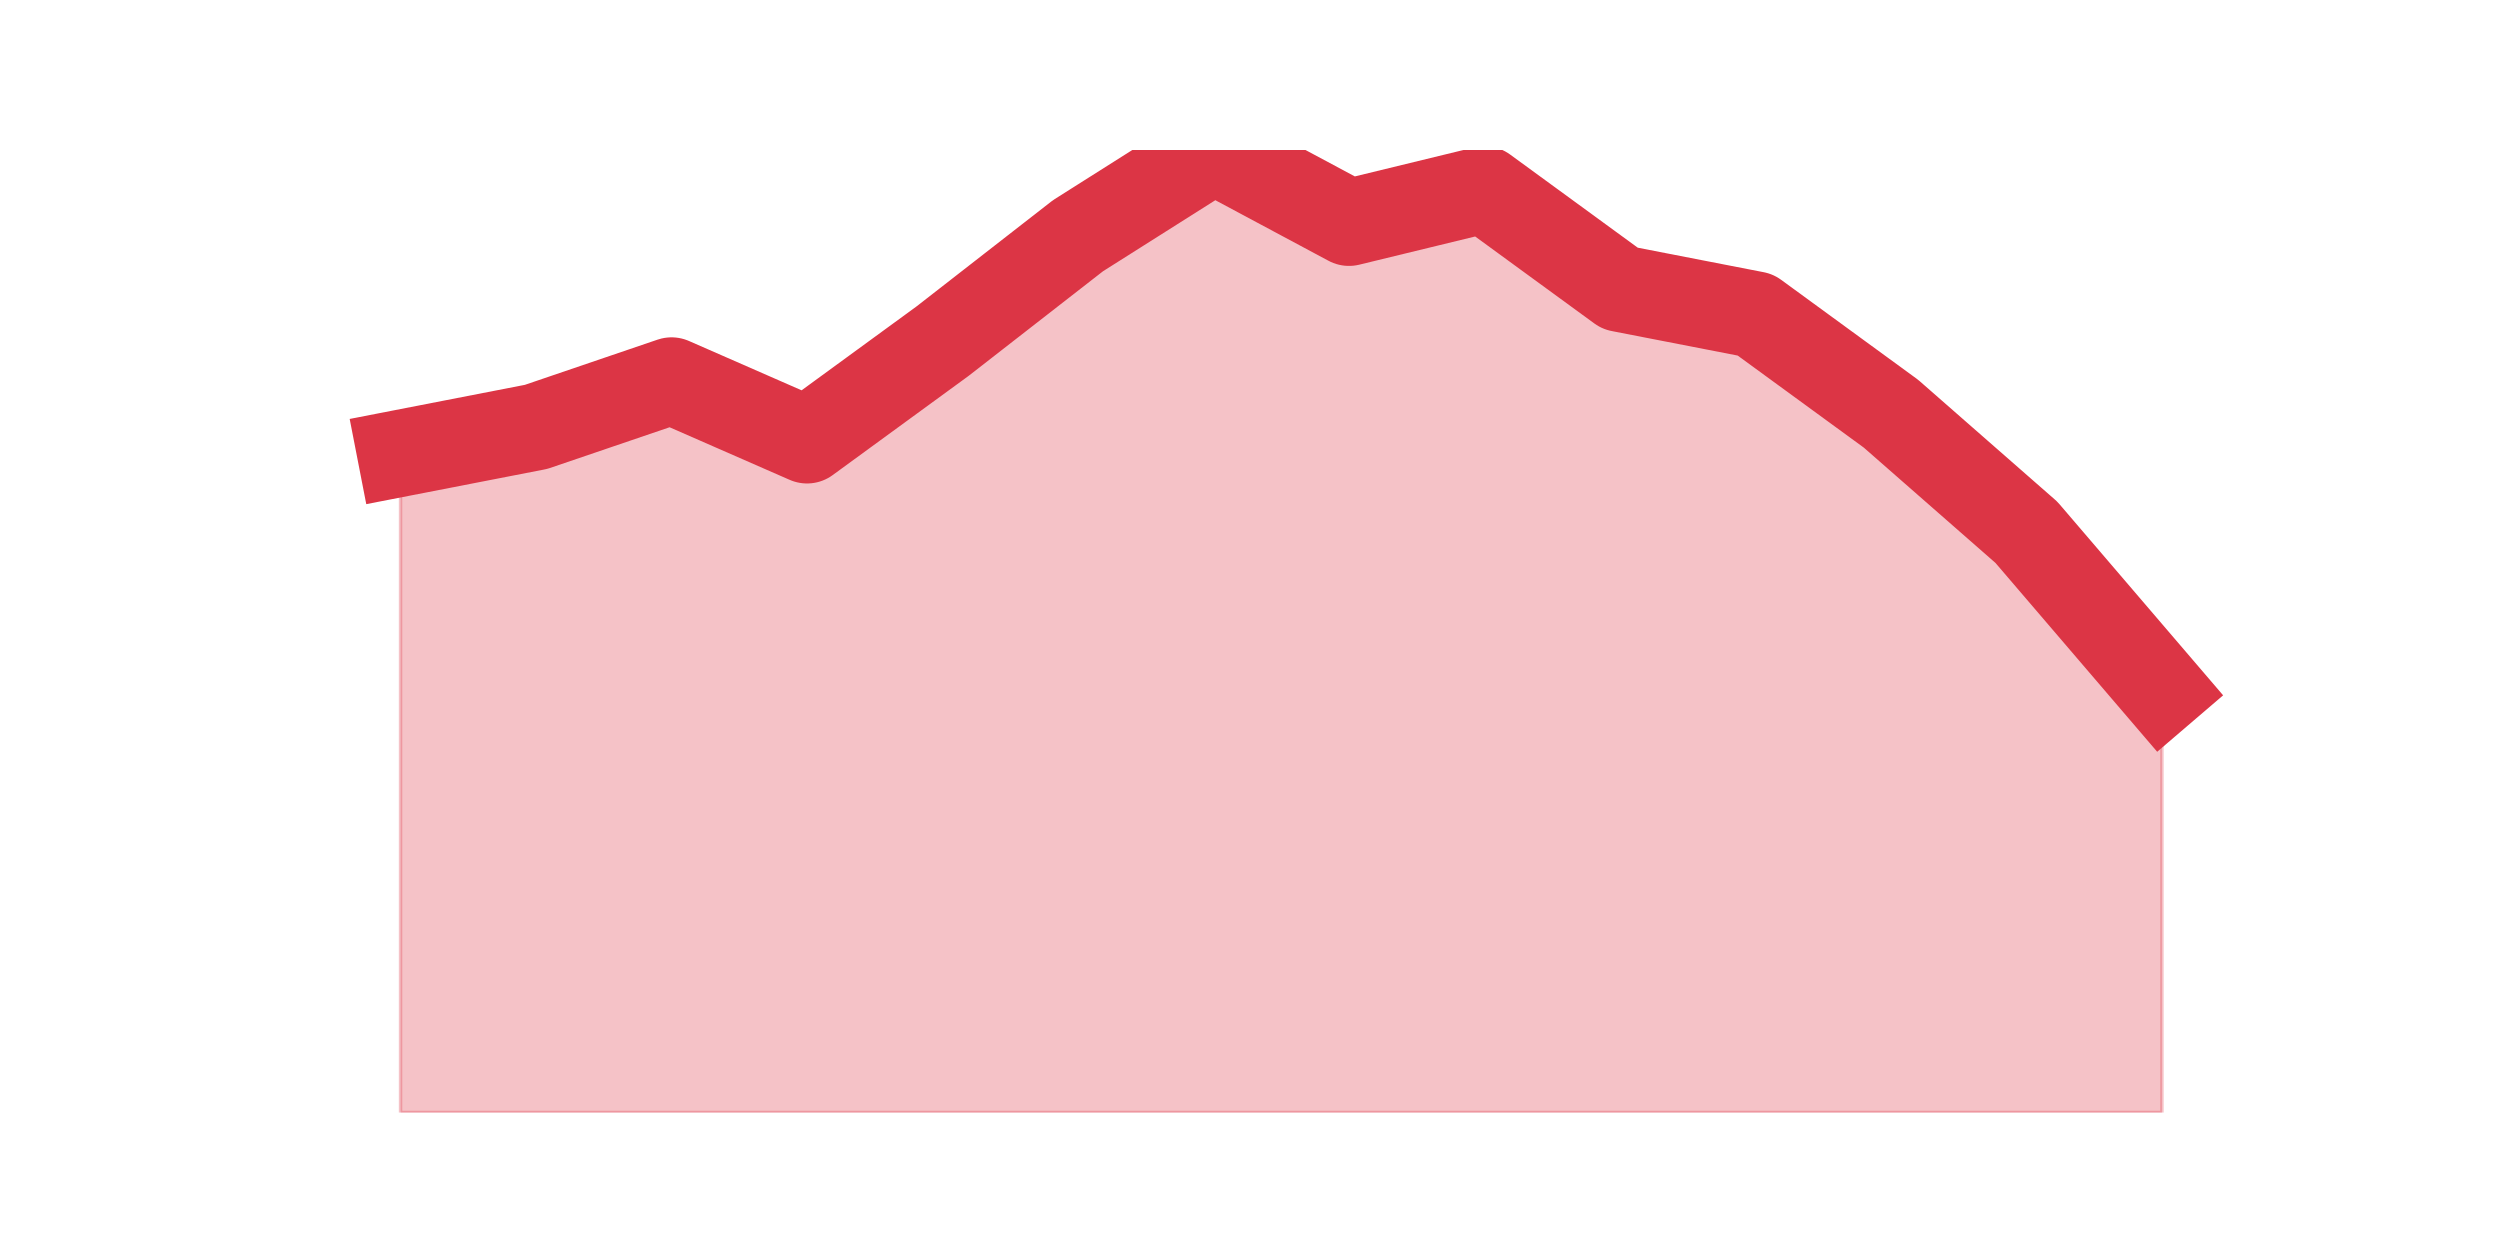 <?xml version="1.0" encoding="utf-8" standalone="no"?>
<!DOCTYPE svg PUBLIC "-//W3C//DTD SVG 1.1//EN"
  "http://www.w3.org/Graphics/SVG/1.1/DTD/svg11.dtd">
<svg height="360pt" version="1.1" viewBox="0 0 720 360" width="720pt" xmlns="http://www.w3.org/2000/svg" xmlns:xlink="http://www.w3.org/1999/xlink">
 <defs>
  <style type="text/css">*{stroke-linecap:butt;stroke-linejoin:round;}</style>
 </defs>
 <g id="figure_1">
  <g id="patch_1">
   <path d="M 0 360 
L 720 360 
L 720 0 
L 0 0 
z
" style="fill:none;"/>
  </g>
  <g id="axes_1">
   <g id="matplotlib.axis_1"/>
   <g id="matplotlib.axis_2"/>
   <g id="PolyCollection_1">
    <defs>
     <path d="M 115.364 -229.463 
L 115.364 -39.6 
L 154.385 -39.6 
L 193.406 -39.6 
L 232.427 -39.6 
L 271.448 -39.6 
L 310.469 -39.6 
L 349.49 -39.6 
L 388.51 -39.6 
L 427.531 -39.6 
L 466.552 -39.6 
L 505.573 -39.6 
L 544.594 -39.6 
L 583.615 -39.6 
L 622.636 -39.6 
L 622.636 -161.112 
L 622.636 -161.112 
L 583.615 -206.679 
L 544.594 -240.855 
L 505.573 -269.334 
L 466.552 -276.929 
L 427.531 -305.408 
L 388.51 -295.915 
L 349.49 -316.8 
L 310.469 -292.118 
L 271.448 -261.74 
L 232.427 -233.26 
L 193.406 -250.348 
L 154.385 -237.058 
L 115.364 -229.463 
z
" id="maa3e8884a4" style="stroke:#dc3545;stroke-opacity:0.3;"/>
    </defs>
    <g clip-path="url(#p371bfb1470)">
     <use style="fill:#dc3545;fill-opacity:0.3;stroke:#dc3545;stroke-opacity:0.3;" x="0" xlink:href="#maa3e8884a4" y="360"/>
    </g>
   </g>
   <g id="line2d_1">
    <path clip-path="url(#p371bfb1470)" d="M 115.364 130.537 
L 154.385 122.942 
L 193.406 109.652 
L 232.427 126.74 
L 271.448 98.26 
L 310.469 67.882 
L 349.49 43.2 
L 388.51 64.085 
L 427.531 54.592 
L 466.552 83.071 
L 505.573 90.666 
L 544.594 119.145 
L 583.615 153.321 
L 622.636 198.888 
" style="fill:none;stroke:#dc3545;stroke-linecap:square;stroke-width:25;"/>
   </g>
  </g>
 </g>
 <defs>
  <clipPath id="p371bfb1470">
   <rect height="277.2" width="558" x="90" y="43.2"/>
  </clipPath>
 </defs>
</svg>
